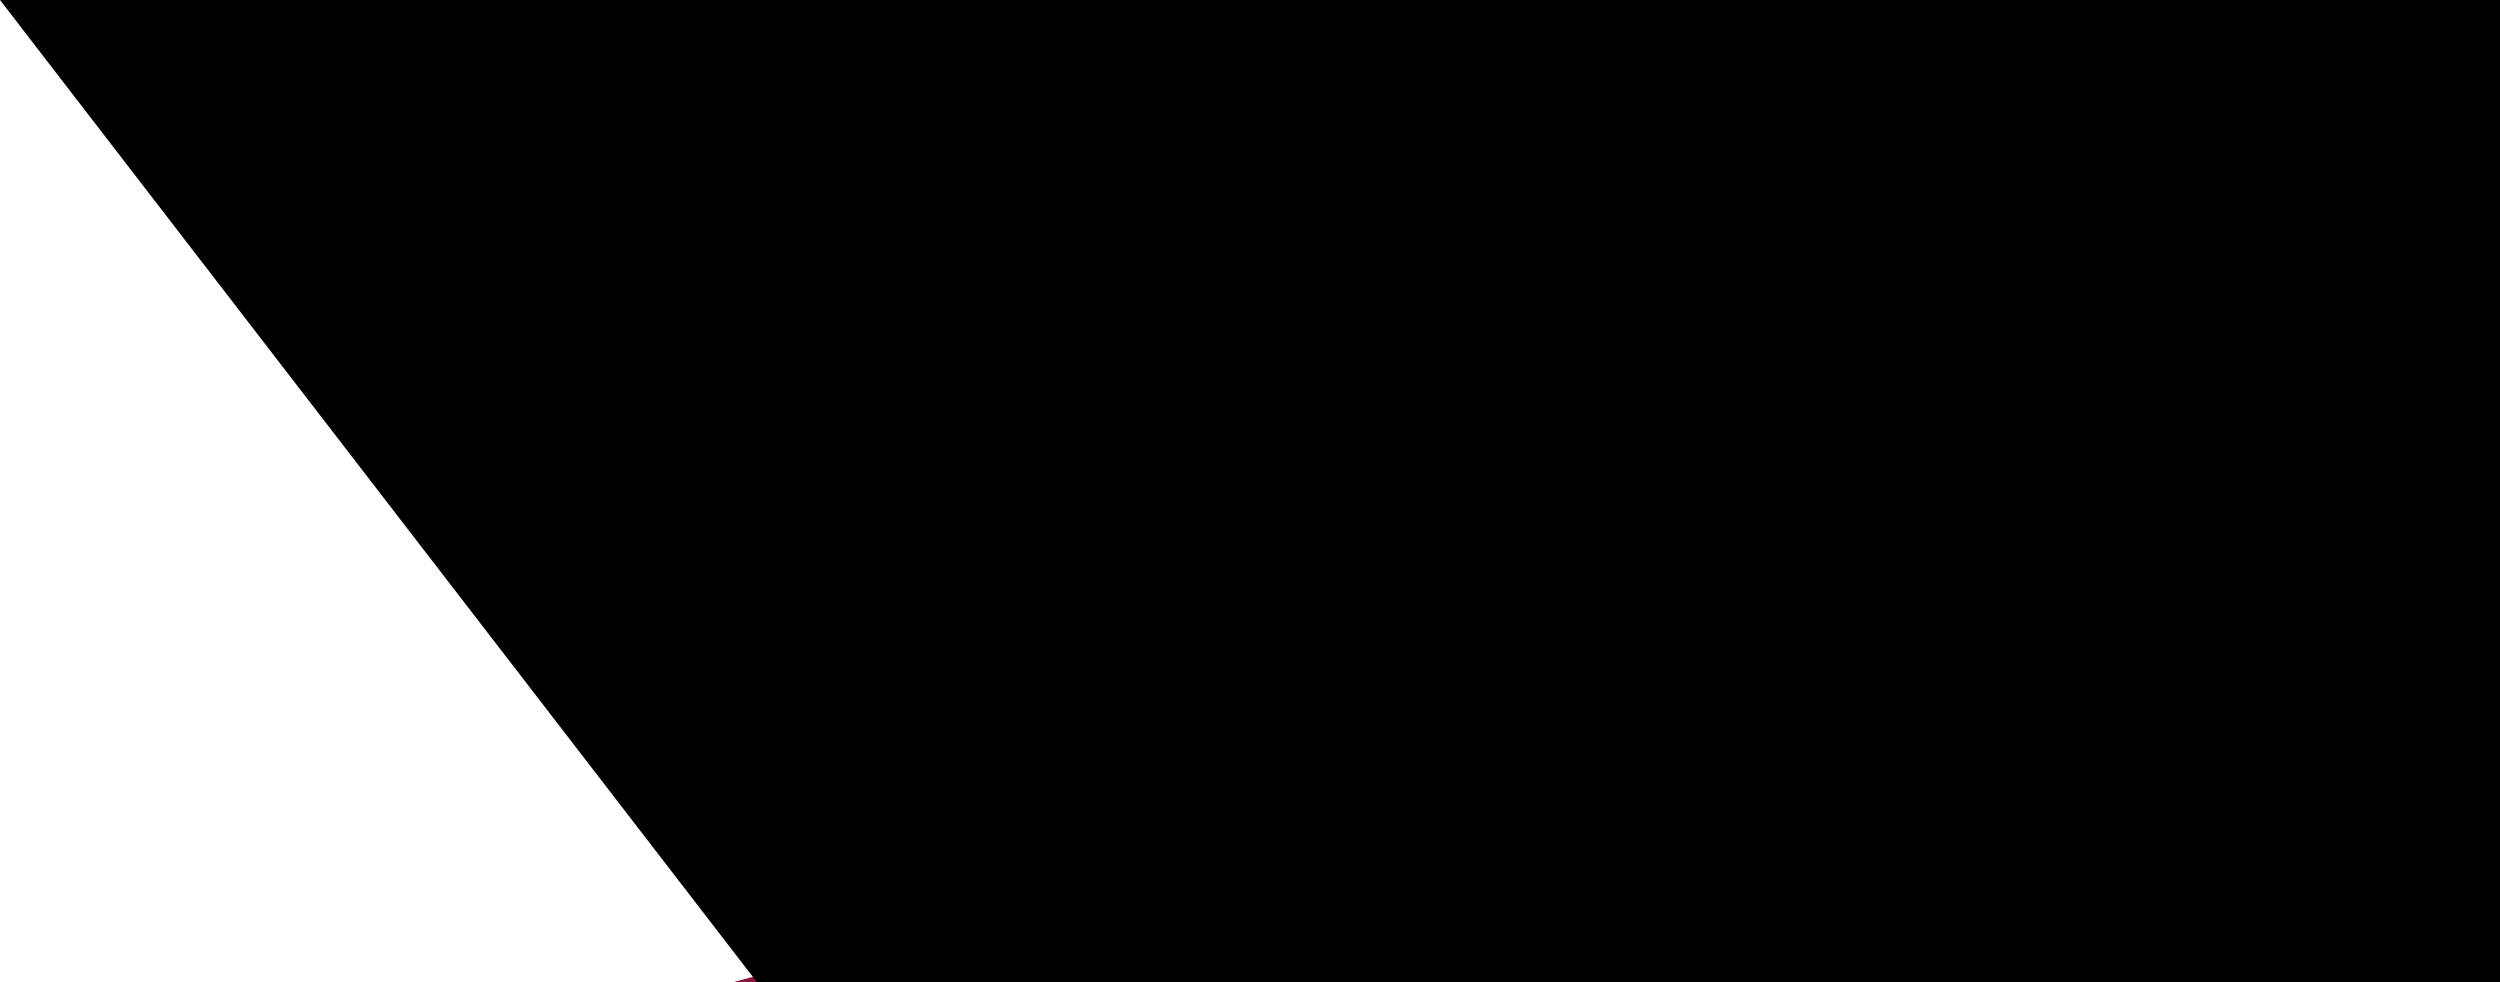 <?xml version="1.0" encoding="UTF-8"?>
<svg xmlns="http://www.w3.org/2000/svg" width="1400" height="550" viewBox="0 0 75 18" preserveAspectRatio="none">
<path d="M0,0H75V18H0" fill="#8a1538"/>
<path d="M22,18H0V0H22l6,1-6,1 6,1-6,1 6,1-6,1 6,1-6,1 6,1-6,1 6,1-6,1 6,1-6,1 6,1-6,1 6,1z" fill="#fff"/>
<path id="path-b7434" d="m m0 82 m0 65 m0 65 m0 65 m0 65 m0 65 m0 65 m0 65 m0 65 m0 65 m0 65 m0 65 m0 65 m0 65 m0 65 m0 65 m0 65 m0 65 m0 65 m0 65 m0 81 m0 51 m0 106 m0 104 m0 81 m0 56 m0 122 m0 73 m0 97 m0 80 m0 88 m0 103 m0 67 m0 101 m0 89 m0 122 m0 120 m0 50 m0 105 m0 86 m0 50 m0 48 m0 77 m0 119 m0 56 m0 115 m0 43 m0 117 m0 55 m0 53 m0 97 m0 102 m0 110 m0 115 m0 54 m0 99 m0 112 m0 104 m0 110 m0 65 m0 50 m0 70 m0 97 m0 88 m0 54 m0 107 m0 76 m0 56 m0 47 m0 79 m0 83 m0 88 m0 56 m0 104 m0 97 m0 84 m0 73 m0 89 m0 55 m0 73 m0 116 m0 113 m0 107 m0 119 m0 103 m0 103 m0 61 m0 61"/>
</svg>